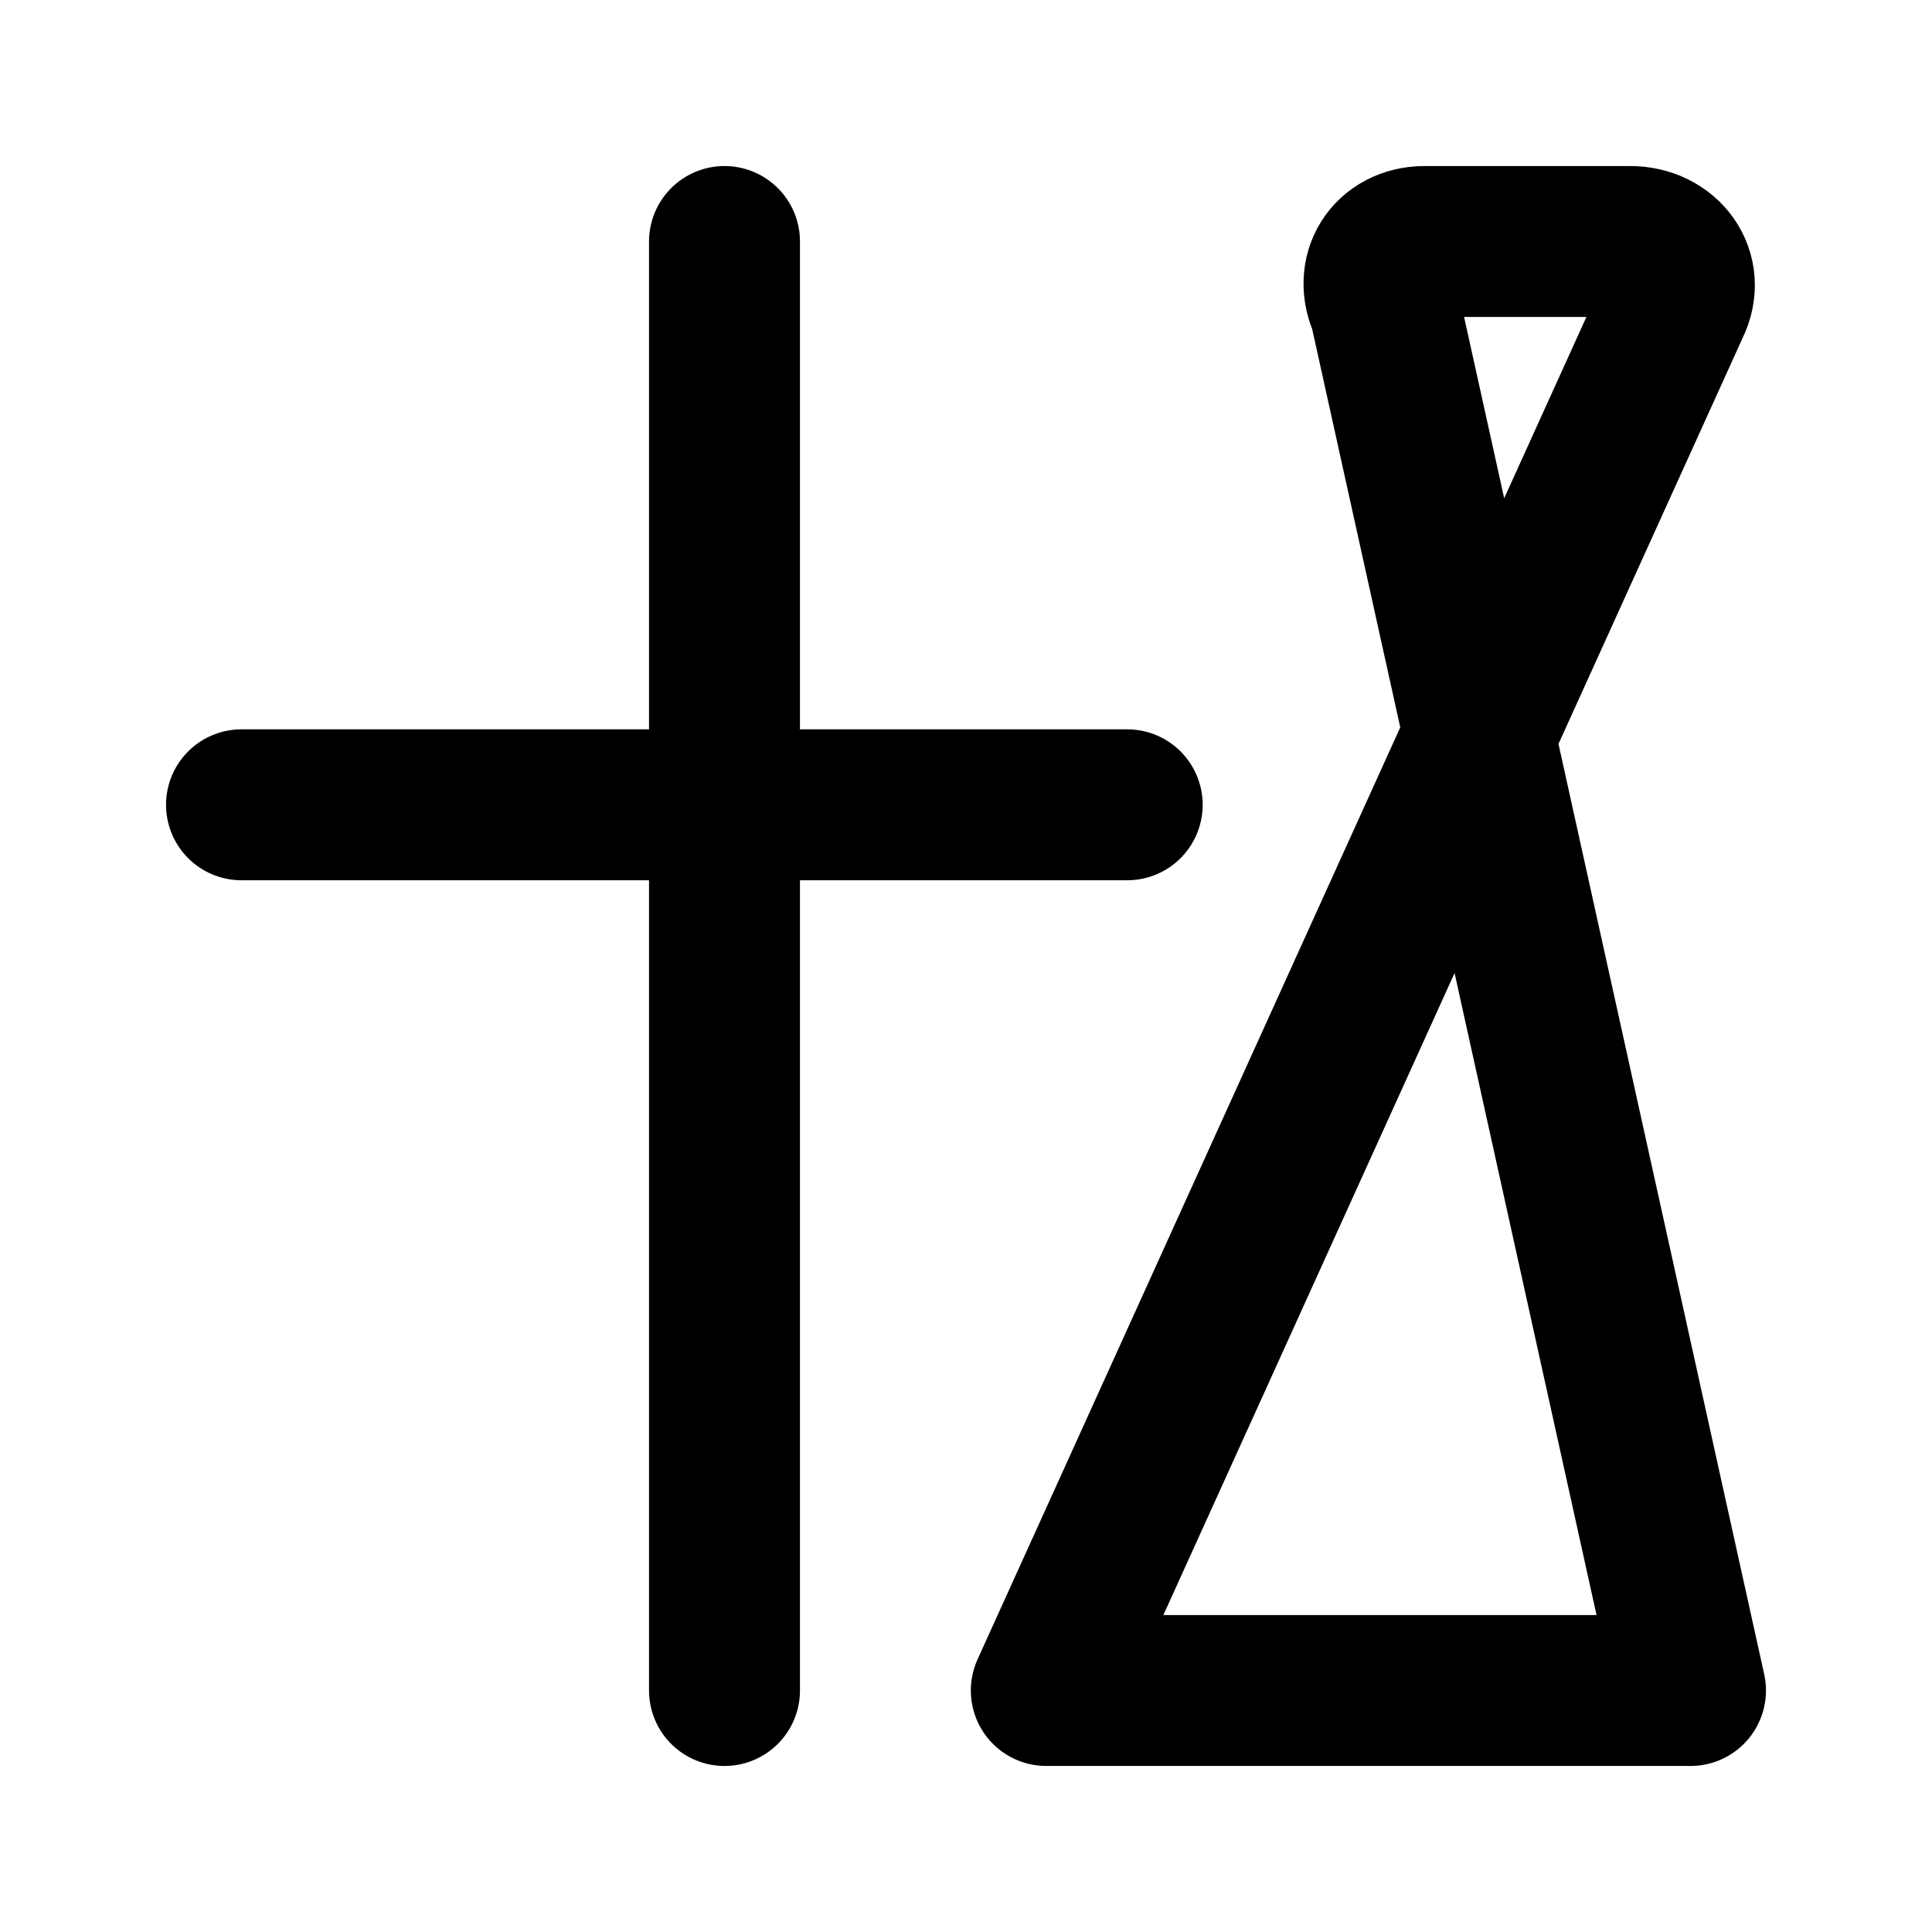 <svg width="32" height="32" viewBox="0 0 32 32" fill="none" xmlns="http://www.w3.org/2000/svg">
  <path d="M4 13.33h14.67M12 28V4M17.33 28L27.73 5.07C28 4.53 27.6 4 27 4H23.6C23 4 22.67 4.53 22.93 5.07L28 28Z" 
        stroke="currentColor" 
        stroke-width="2.5" 
        stroke-linecap="round" 
        stroke-linejoin="round"/>
</svg>